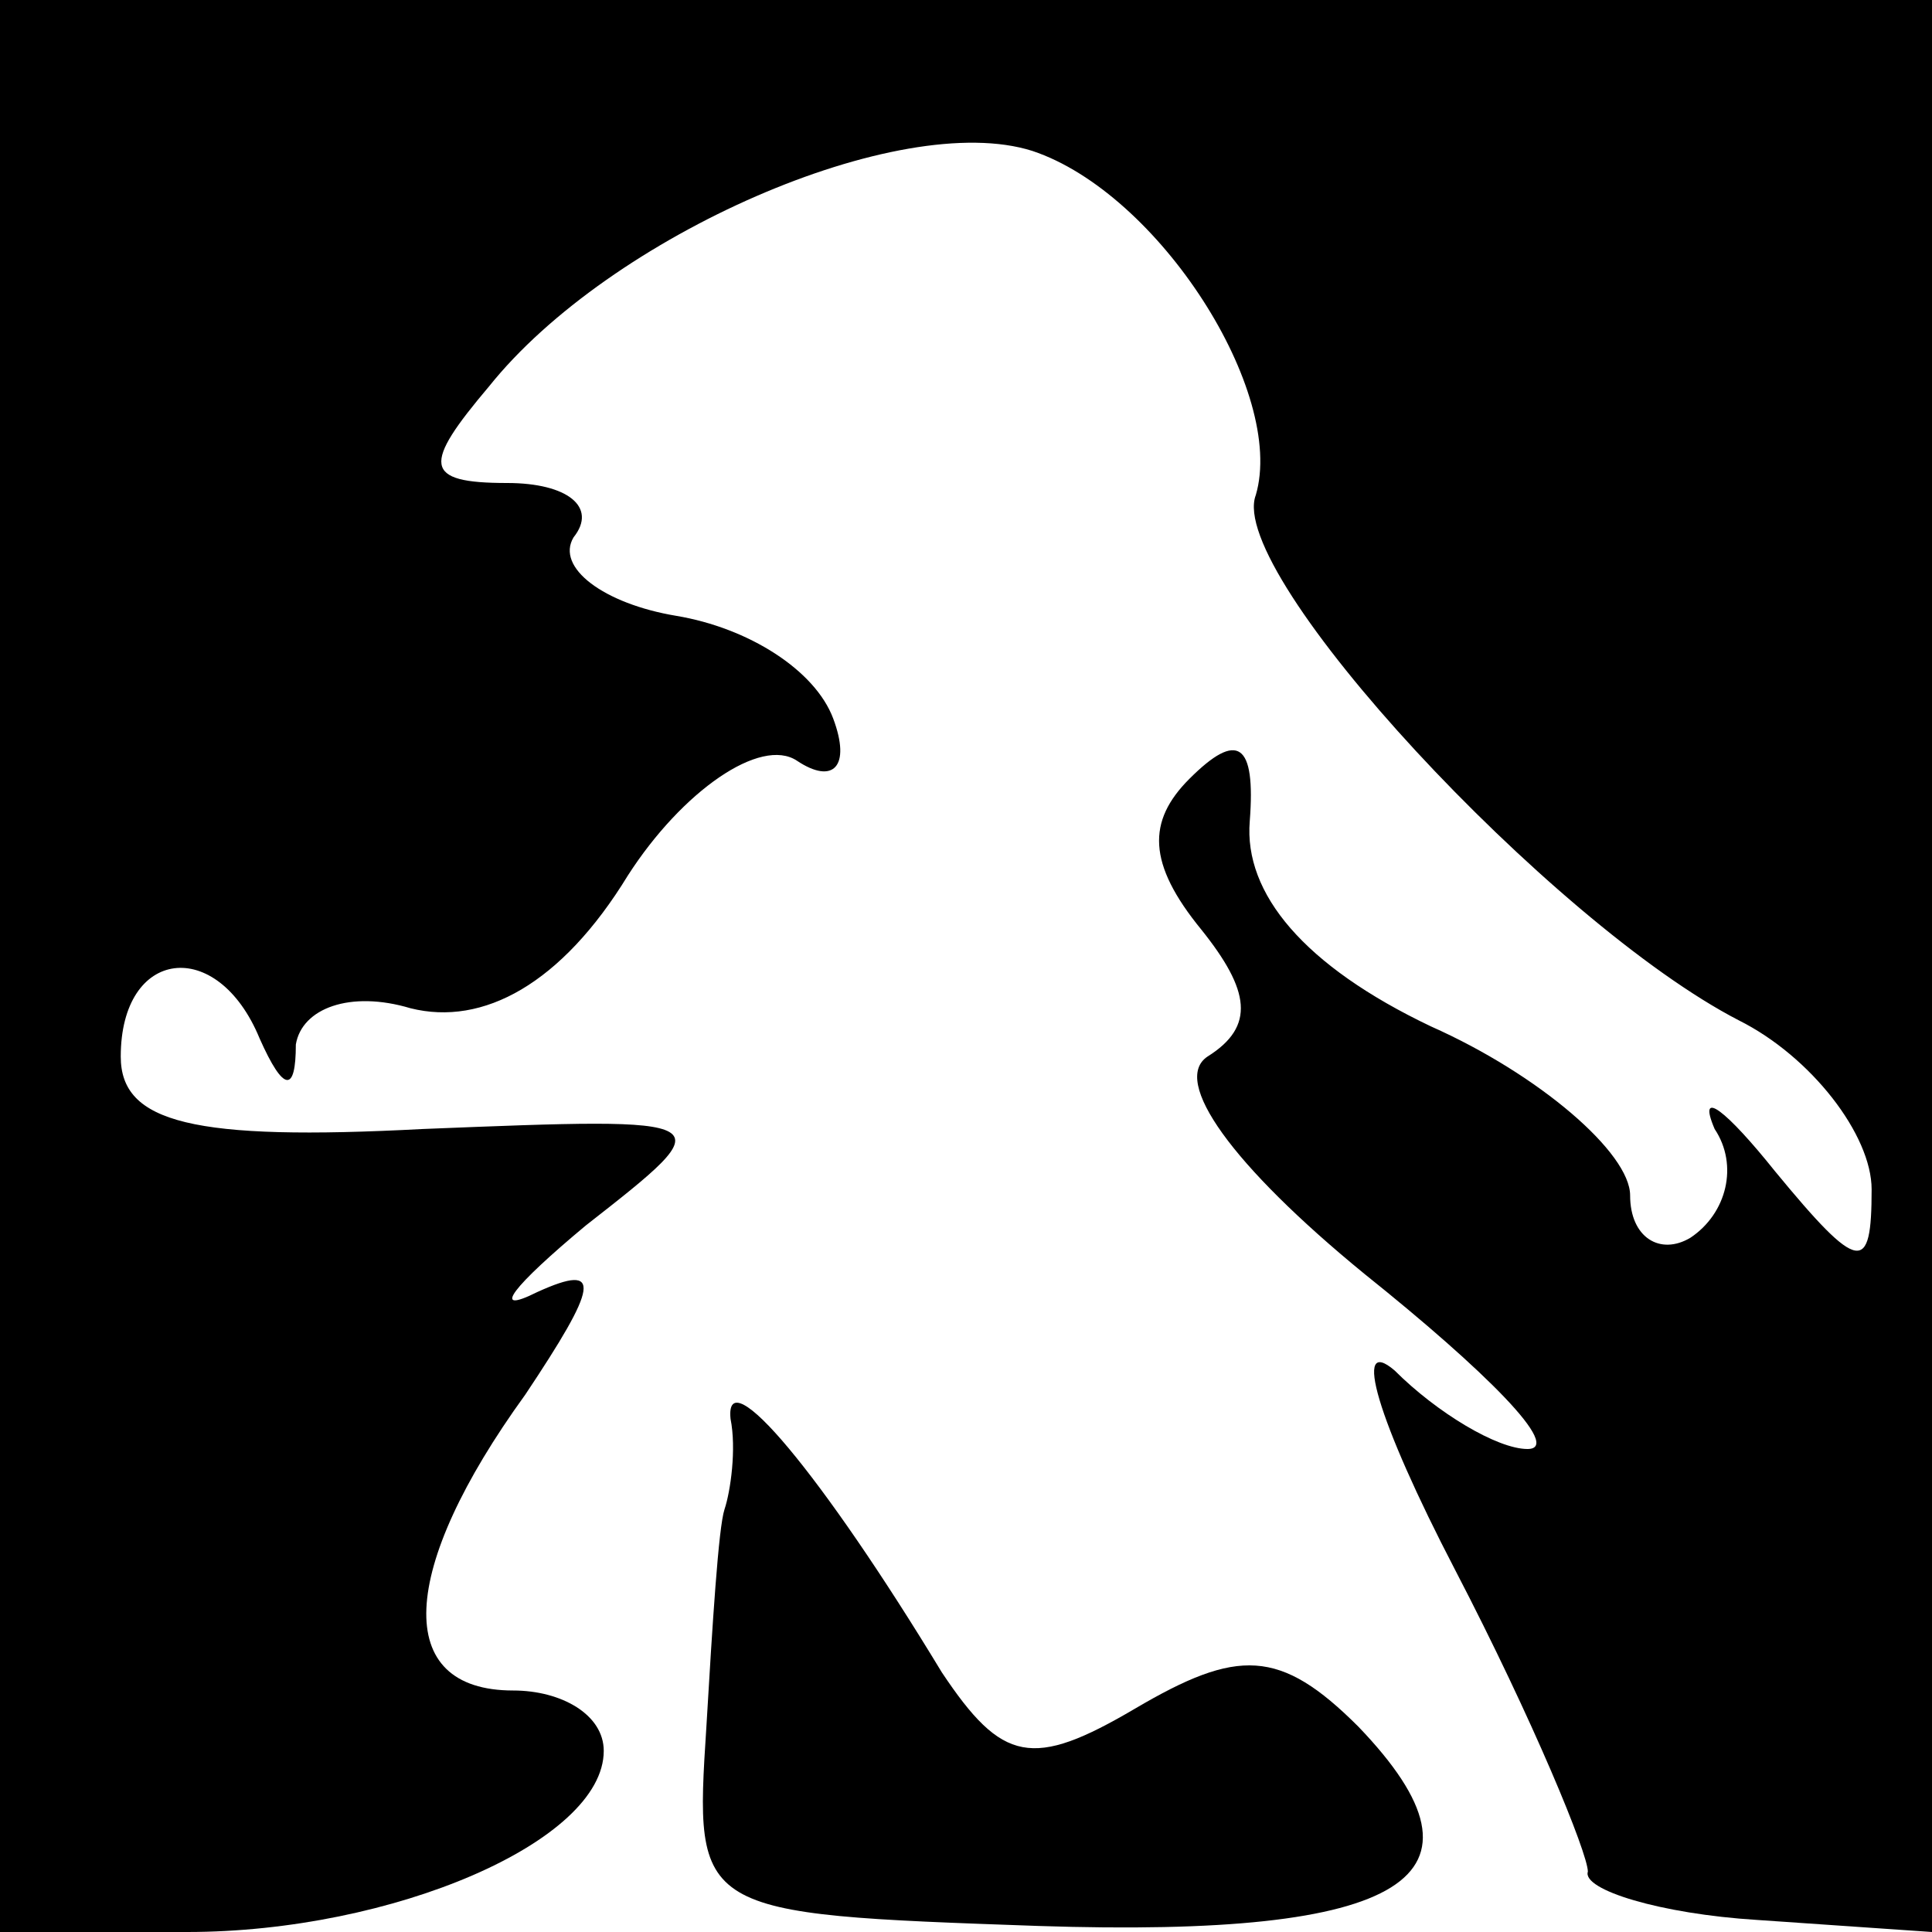 <?xml version="1.0" standalone="no"?>
<!DOCTYPE svg PUBLIC "-//W3C//DTD SVG 20010904//EN"
 "http://www.w3.org/TR/2001/REC-SVG-20010904/DTD/svg10.dtd">
<svg version="1.0" xmlns="http://www.w3.org/2000/svg"
 width="32pt" height="32pt" viewBox="0 0 32 32"
 preserveAspectRatio="xMidYMid meet">
<g transform="translate(0,32) scale(0.1,-0.1)"
fill="#000000" stroke="none">
<path fill="#000000" stroke="none" d="M0 160 l0 -160 31 0 c34 0 69 15 69 30
0 6 -7 10 -15 10 -20 0 -19 20 2 49 12 18 13 22 2 17 -8 -4 -4 1 8 11 23 18
23 18 -27 16 -38 -2 -50 1 -50 12 0 18 16 20 23 3 4 -9 6 -9 6 -1 1 6 9 9 19
6 12 -3 25 4 36 22 9 14 22 23 28 19 6 -4 9 -1 6 7 -3 8 -14 15 -26 17 -12 2
-20 8 -17 13 4 5 -1 9 -11 9 -14 0 -14 3 -3 16 20 25 68 46 90 39 21 -7 42
-40 37 -57 -5 -13 49 -71 80 -87 12 -6 22 -19 22 -28 0 -14 -2 -14 -16 3 -8
10 -13 14 -10 7 4 -6 2 -14 -4 -18 -5 -3 -10 0 -10 7 0 7 -15 20 -33 28 -21
10 -31 22 -30 34 1 13 -2 15 -10 7 -7 -7 -7 -14 2 -25 8 -10 9 -16 1 -21 -6
-4 4 -18 26 -36 20 -16 33 -29 27 -29 -5 0 -15 6 -22 13 -7 6 -3 -8 10 -33 13
-25 22 -47 22 -50 -1 -3 12 -7 28 -8 l29 -2 0 160 0 160 -160 0 -160 0 0 -160z"/>
<path fill="#000000" stroke="none" d="M121 85 c1 -5 0 -12 -1 -15 -1 -3 -2
-19 -3 -36 -2 -31 -2 -31 55 -33 61 -2 77 8 53 33 -13 13 -20 13 -37 3 -17
-10 -22 -9 -32 6 -20 33 -36 52 -35 42z"/>
</g>
</svg>
